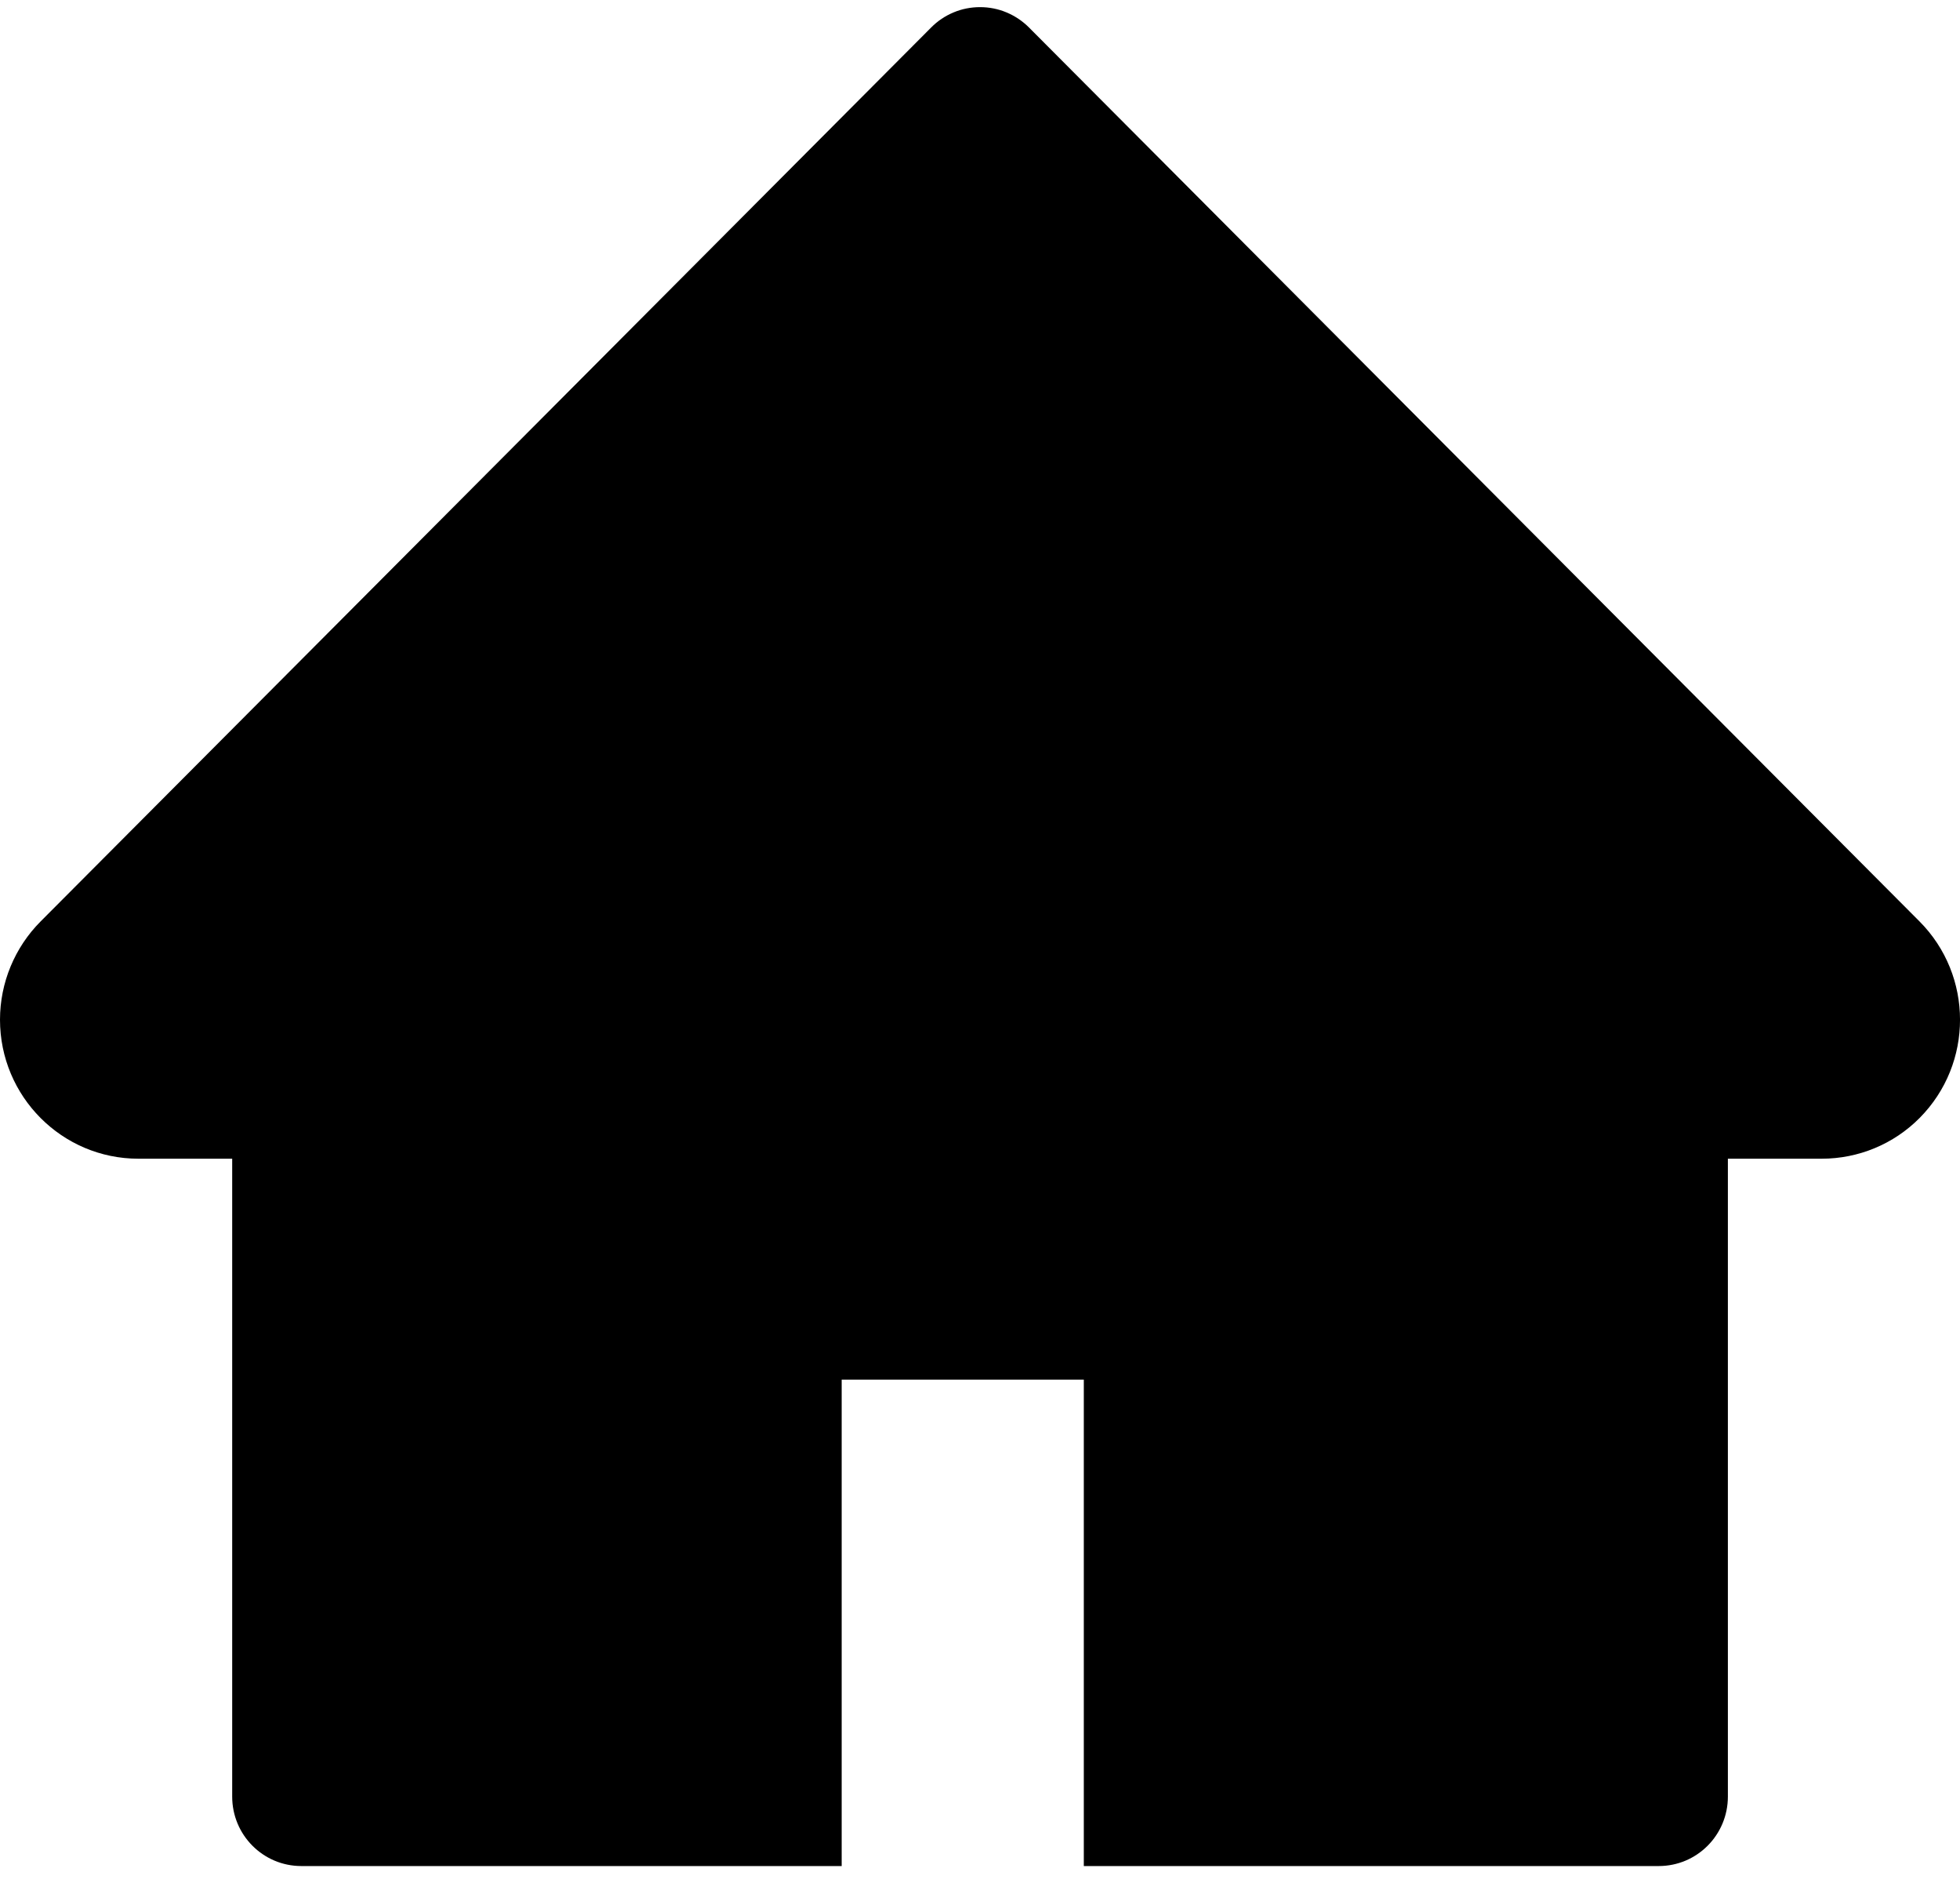 <svg width="28" height="27" viewBox="0 0 28 27" fill="none"
    xmlns="http://www.w3.org/2000/svg" class="sidebar-icon">
    <path d="M27.421 13.164L14.699 0.392C14.607 0.3 14.498 0.227 14.378 0.177C14.259 0.127 14.13 0.102 14.001 0.102C13.871 0.102 13.742 0.127 13.623 0.177C13.503 0.227 13.394 0.3 13.303 0.392L0.581 13.164C0.21 13.536 0 14.042 0 14.569C0 15.665 0.886 16.555 1.977 16.555H3.317V25.668C3.317 26.218 3.759 26.661 4.305 26.661H12.024V19.711H15.483V26.661H23.696C24.242 26.661 24.684 26.218 24.684 25.668V16.555H26.024C26.549 16.555 27.053 16.347 27.424 15.972C28.193 15.196 28.193 13.94 27.421 13.164Z" fill="black"></path>
</svg>